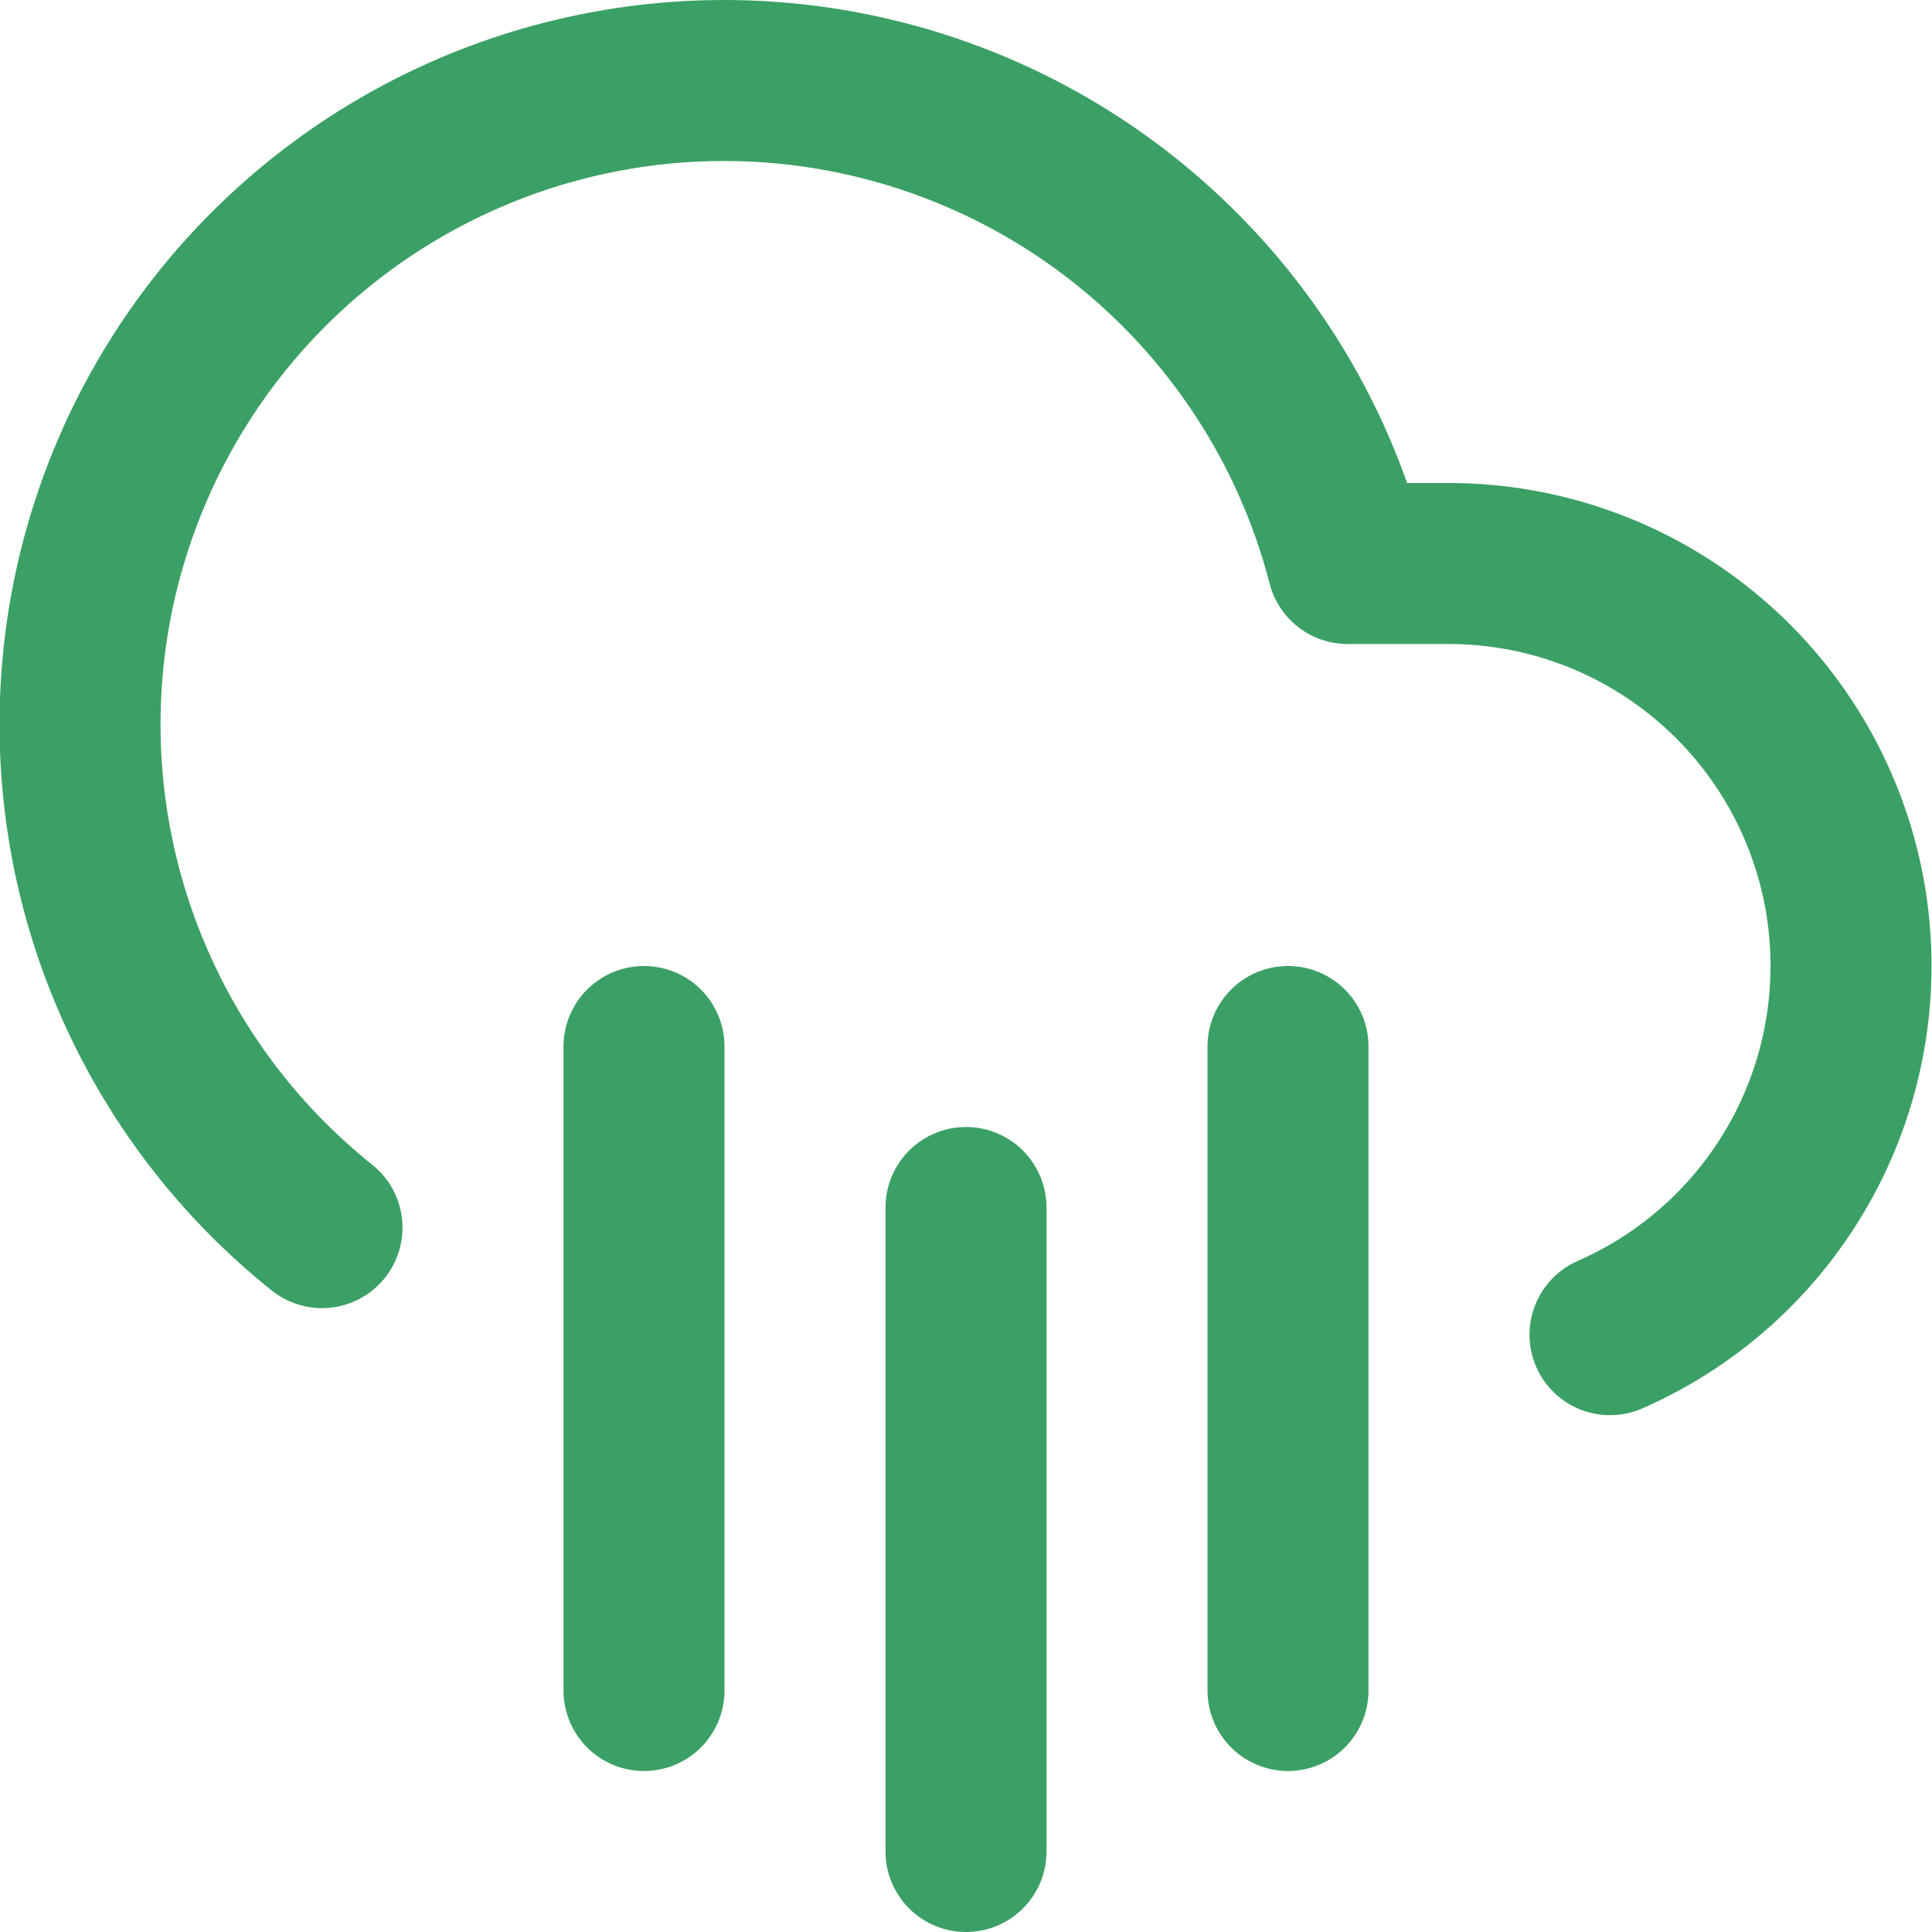 <svg width="24" height="24" viewBox="0 0 24 24" fill="none" xmlns="http://www.w3.org/2000/svg">
<g clip-path="url(#clip0_136_330)">
<path d="M16 13V21" stroke="#3BA065" stroke-width="2" stroke-linecap="round" stroke-linejoin="round"/>
<path d="M8 13V21" stroke="#3BA065" stroke-width="2" stroke-linecap="round" stroke-linejoin="round"/>
<path d="M12 15V23" stroke="#3BA065" stroke-width="2" stroke-linecap="round" stroke-linejoin="round"/>
<path d="M20 16.58C21.051 16.119 21.912 15.312 22.438 14.291C22.964 13.271 23.123 12.102 22.889 10.978C22.654 9.855 22.04 8.846 21.15 8.122C20.26 7.397 19.148 7.001 18 7H16.74C16.423 5.772 15.819 4.638 14.977 3.69C14.136 2.742 13.081 2.007 11.9 1.547C10.719 1.086 9.445 0.913 8.184 1.041C6.922 1.17 5.71 1.596 4.646 2.285C3.582 2.974 2.696 3.906 2.063 5.005C1.43 6.103 1.067 7.336 1.004 8.602C0.941 9.868 1.18 11.132 1.701 12.287C2.222 13.443 3.01 14.459 4 15.25" stroke="#3BA065" stroke-width="2" stroke-linecap="round" stroke-linejoin="round"/>
</g>
<defs>
<clipPath id="clip0_136_330">
<rect width="24" height="24" fill="white"/>
</clipPath>
</defs>
</svg>
